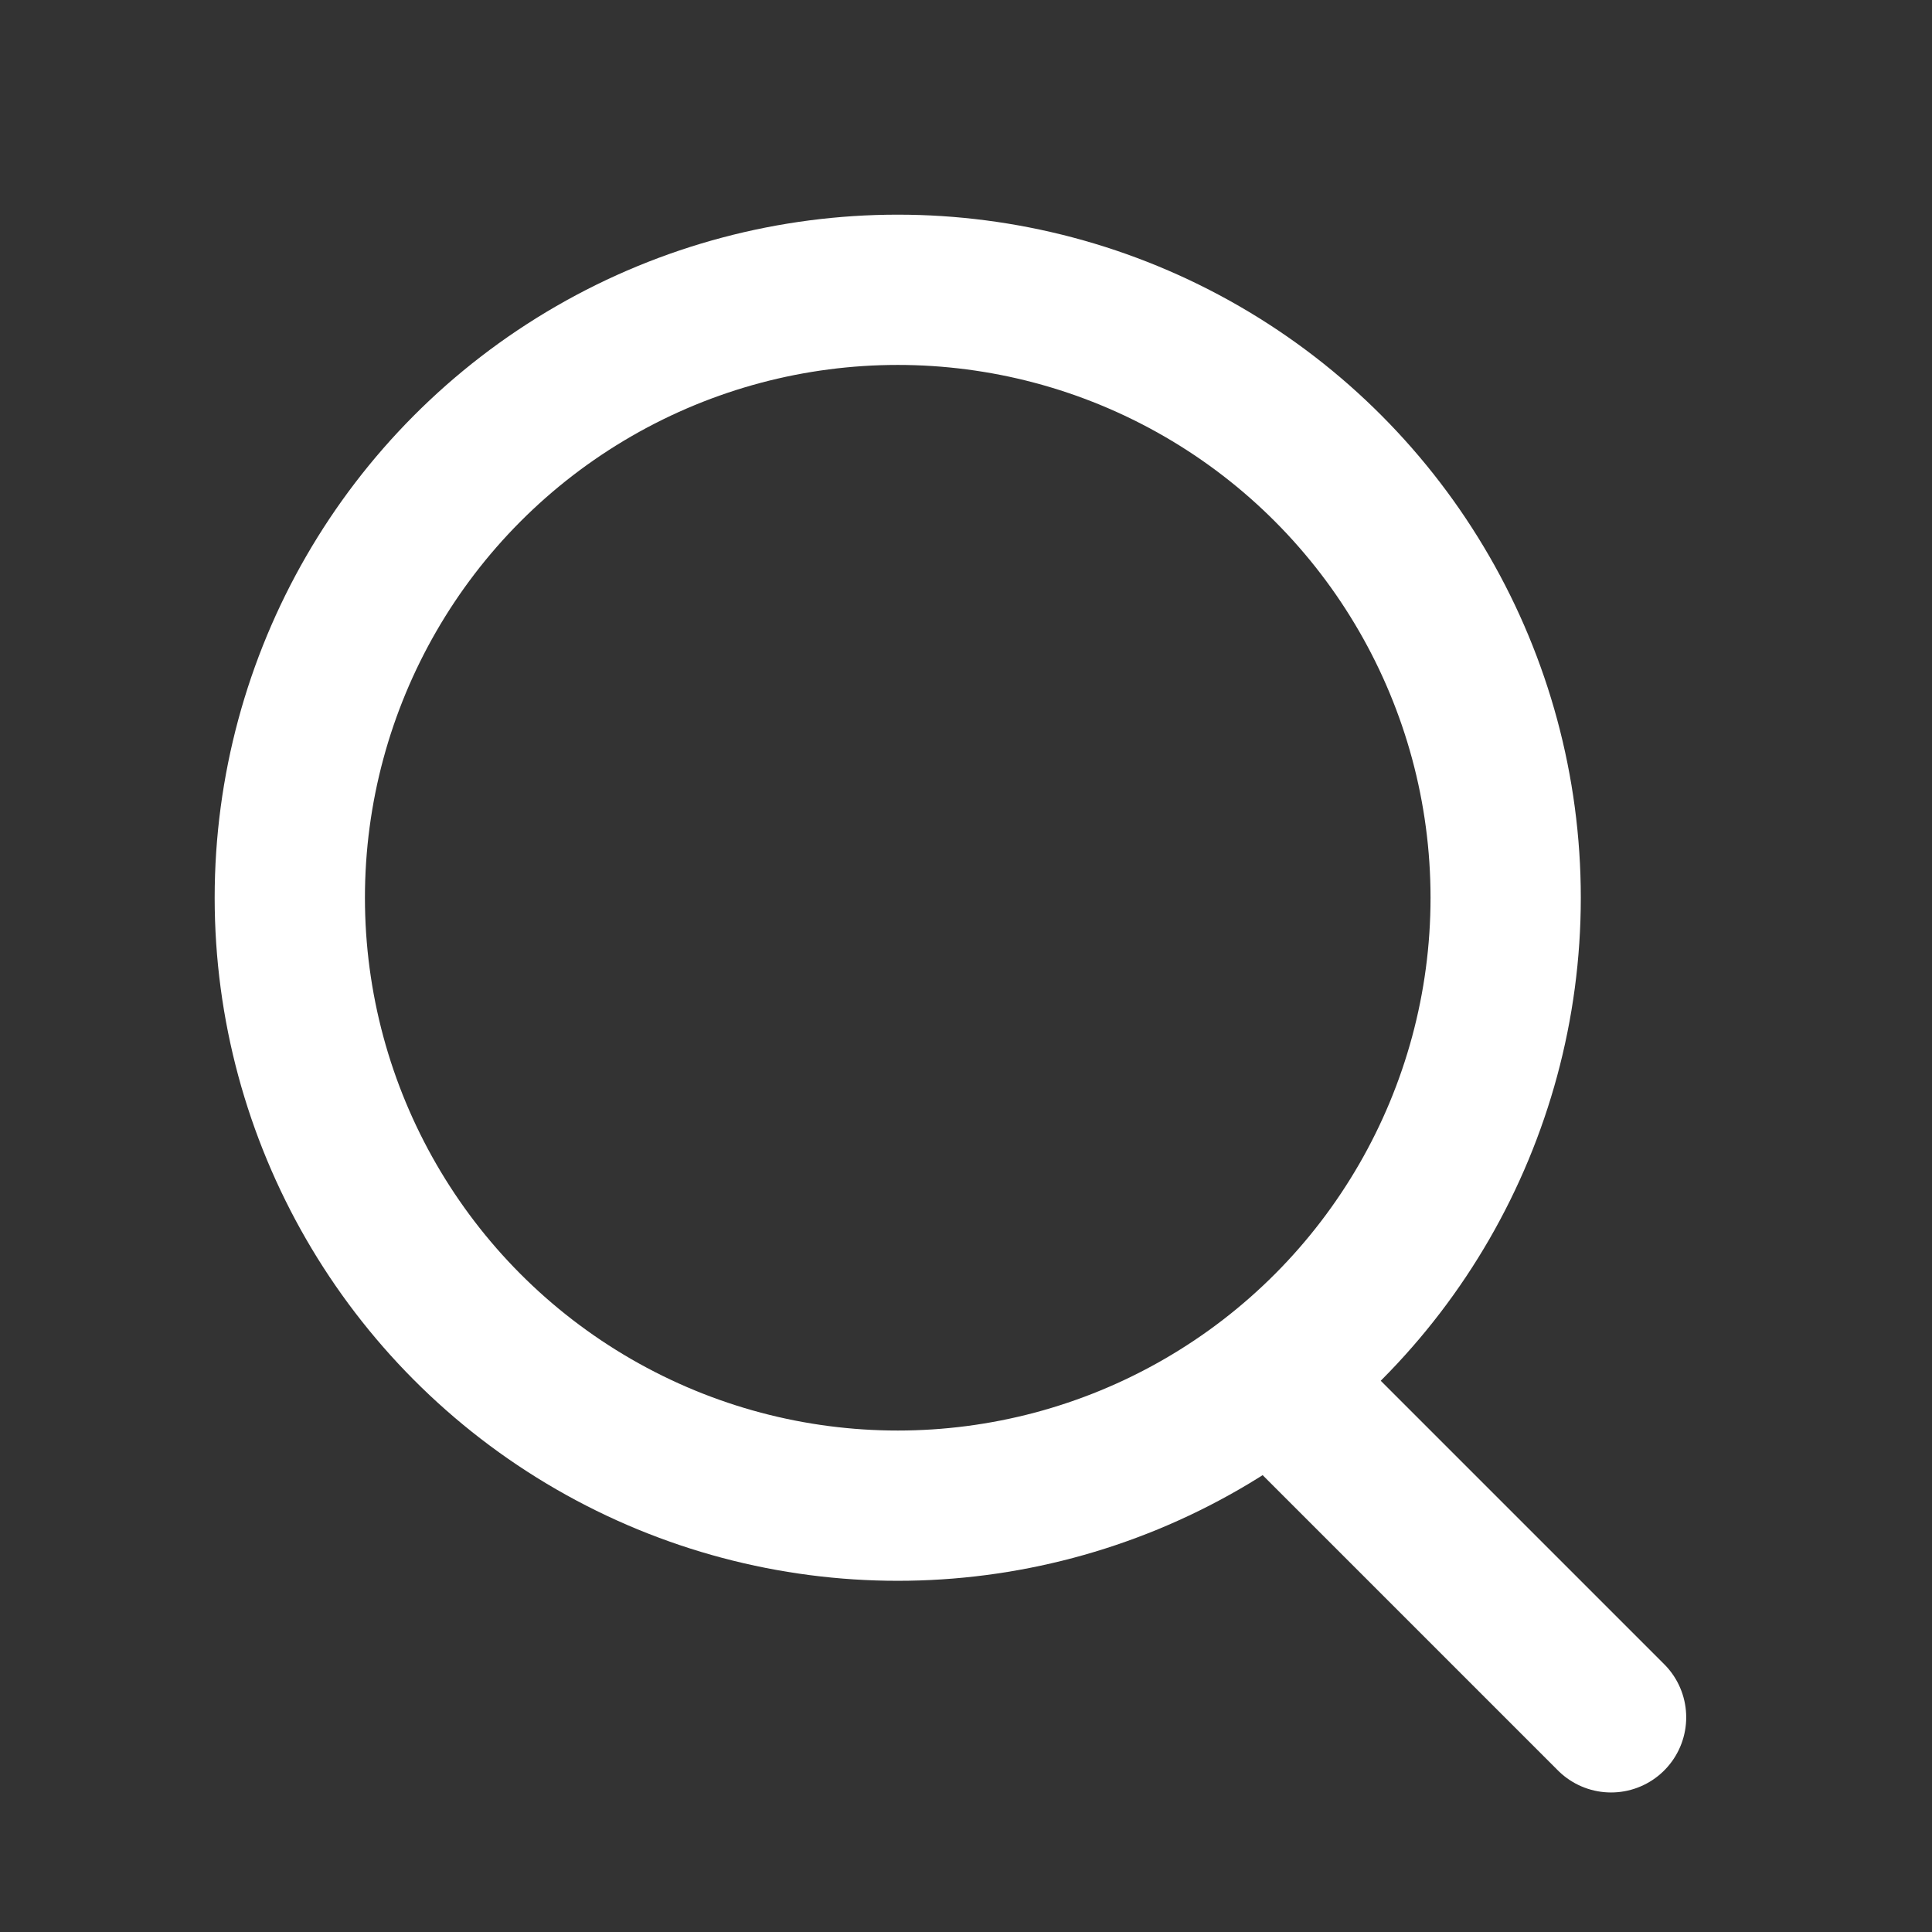 <svg width="18" height="18" viewBox="0 0 18 18" fill="none" xmlns="http://www.w3.org/2000/svg">
<rect x="0" y="0" width="18" height="18" fill="#333333" stroke="none"/>
<circle cx="8.364" cy="8.364" r="5.664" stroke="white" stroke-width="1.4"/>
<line x1="15.01" y1="16" x2="12.182" y2="13.172" stroke="white" stroke-width="1.4" stroke-linecap="round"/>
</svg>

